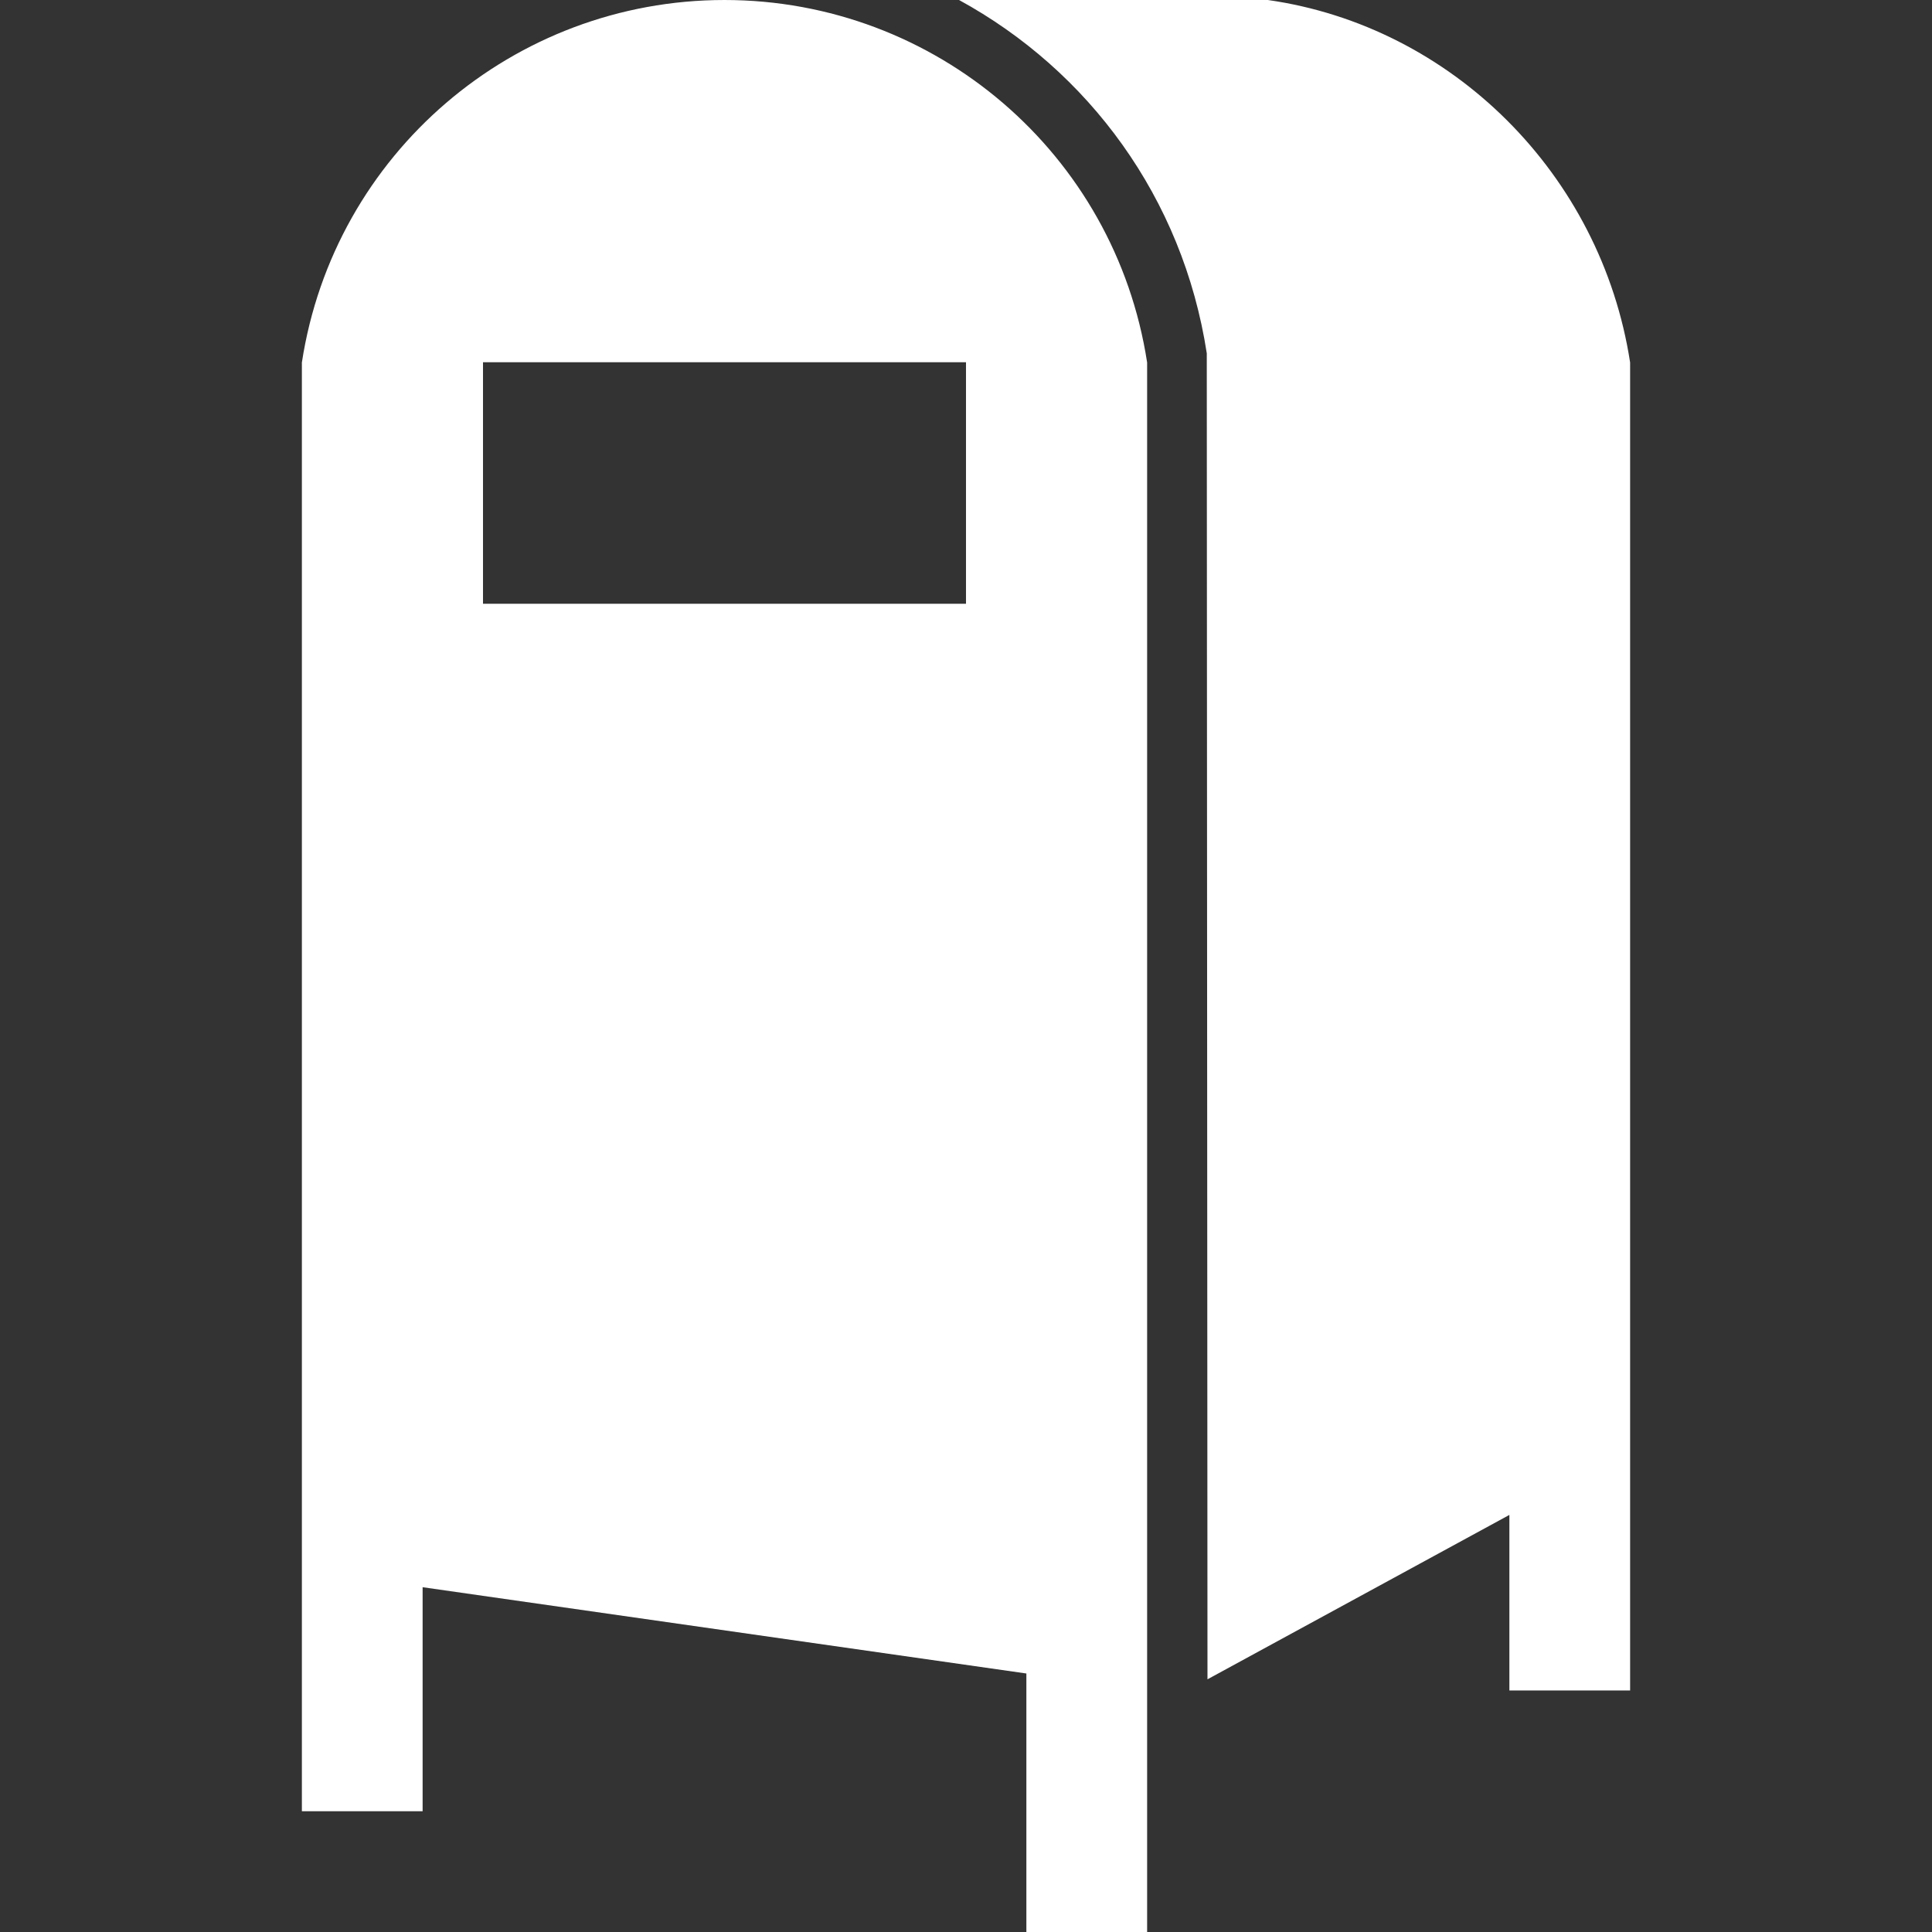 <?xml version="1.0" encoding="iso-8859-1"?>
<!-- Generator: Adobe Illustrator 16.0.0, SVG Export Plug-In . SVG Version: 6.00 Build 0)  -->
<!DOCTYPE svg PUBLIC "-//W3C//DTD SVG 1.1//EN" "http://www.w3.org/Graphics/SVG/1.1/DTD/svg11.dtd">
<svg xmlns="http://www.w3.org/2000/svg" xmlns:xlink="http://www.w3.org/1999/xlink" version="1.1" id="Capa_1" x="0px" y="0px" width="512px" height="512px" viewBox="0 0 485.213 485.212" style="enable-background:new 0 0 485.213 485.212;" xml:space="preserve">
<rect x="0" y="0" width="485.213" height="485.212" fill="#333333" stroke="none"/>
<g>
	<path d="M409.397,91.038v333.521h-30.322v-44.095l-75.821,41.285L303.077,88.73C297.065,49.634,273.343,17.739,240.86,0h77.562   C364.617,6.576,402.112,43.74,409.397,91.038z M288.096,91.038v394.174h-30.327v-64.914h0.061L106.138,398.62v56.267H75.815   v-60.593V91.038C83.869,38.62,128.943,0,181.954,0C234.965,0,280.04,38.62,288.096,91.038z M242.605,90.978H121.303v60.651h121.302   V90.978z" fill="#FFFFFF"/>
</g>
<g>
</g>
<g>
</g>
<g>
</g>
<g>
</g>
<g>
</g>
<g>
</g>
<g>
</g>
<g>
</g>
<g>
</g>
<g>
</g>
<g>
</g>
<g>
</g>
<g>
</g>
<g>
</g>
<g>
</g>
</svg>
